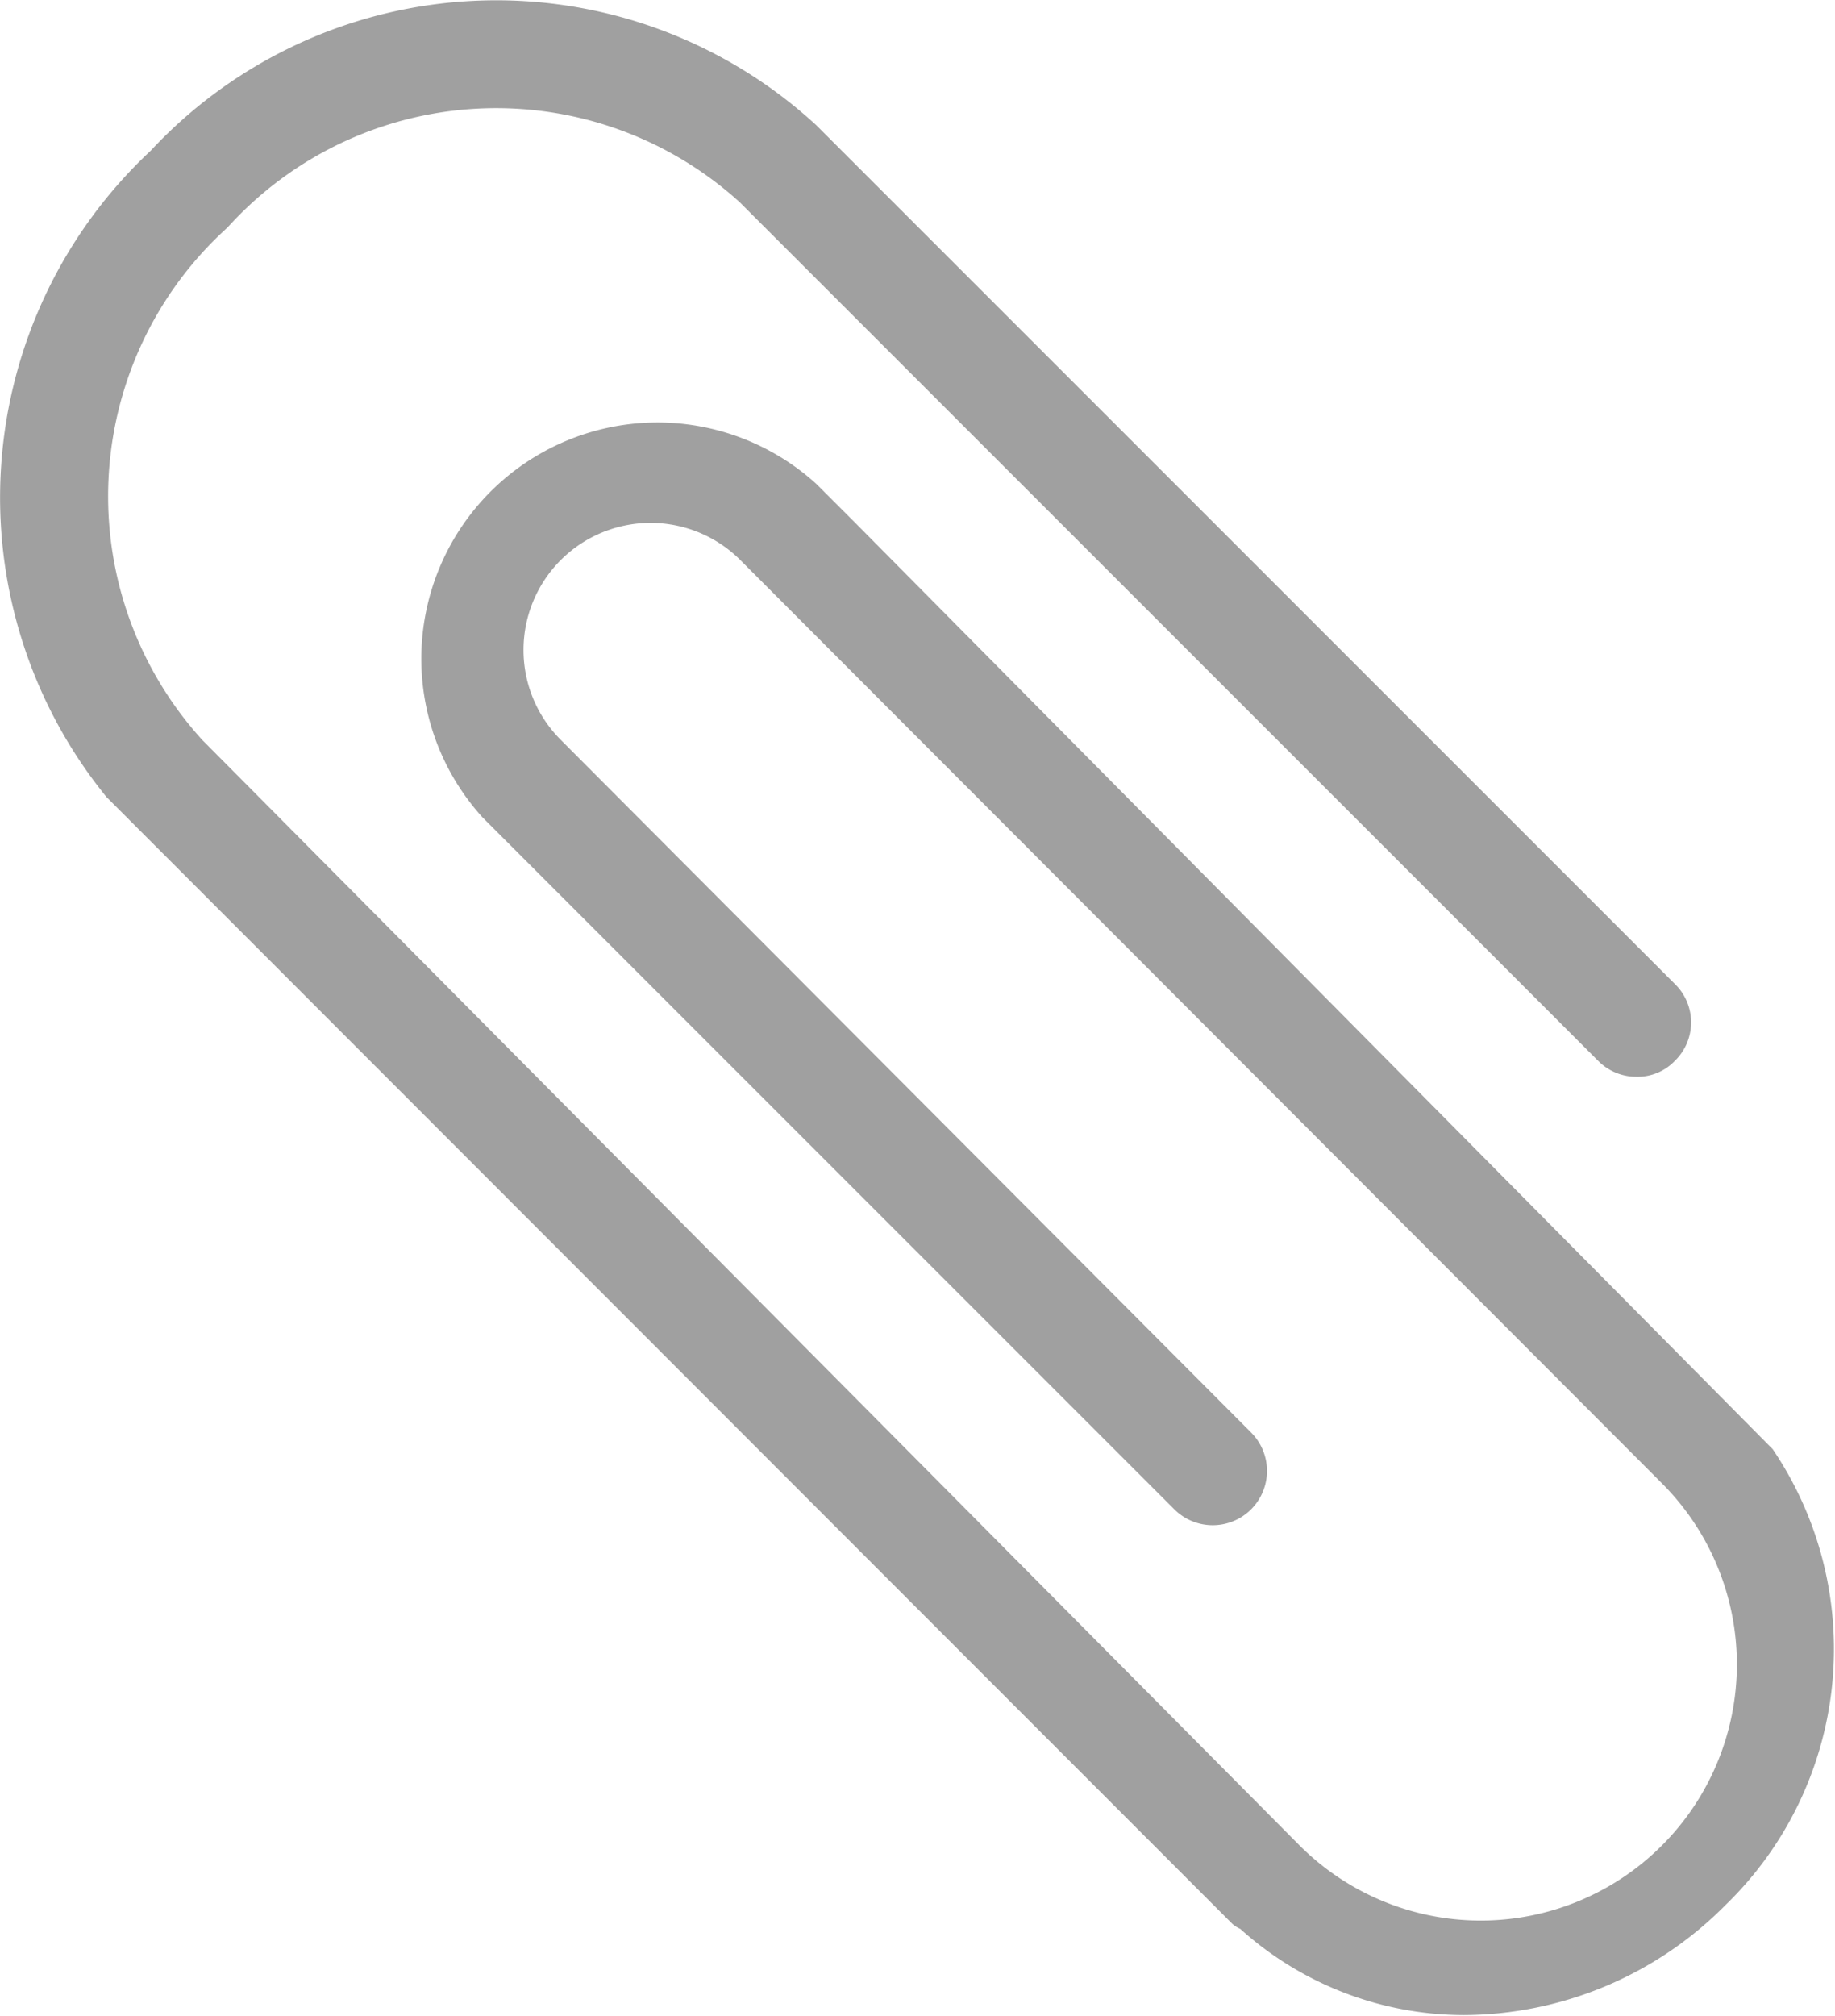 <svg xmlns="http://www.w3.org/2000/svg" viewBox="0 0 25.33 27.82"><defs><style>.cls-1{fill:#a0a0a0;}</style></defs><title>ATTACH OFF</title><g id="Layer_2" data-name="Layer 2"><g id="Layer_3" data-name="Layer 3"><path class="cls-1" d="M24.47,20,11.8,7.21h0l-.53-.53a3.26,3.26,0,0,0-4.61,4.6l9.55,9.55a.75.75,0,0,0,1.06,0,.75.75,0,0,0,0-1.06L7.74,10.21a1.75,1.75,0,0,1,2.48-2.48L22.94,20.47a3.51,3.51,0,0,1-5,5L2.79,10.21a5,5,0,0,1,.35-7.07,5,5,0,0,1,7.07-.35L22.06,14.64a.74.74,0,0,0,.53.22.71.71,0,0,0,.53-.22.74.74,0,0,0,0-1.06L11.27,1.73a6.52,6.52,0,0,0-9.19.35A6.55,6.55,0,0,0,1.47,11L16.93,26.47h0l.08.08a.41.41,0,0,0,.11.07,4.62,4.62,0,0,0,3.09,1.19,5.11,5.11,0,0,0,3.61-1.52A4.92,4.92,0,0,0,24.47,20Z"/></g></g></svg>
